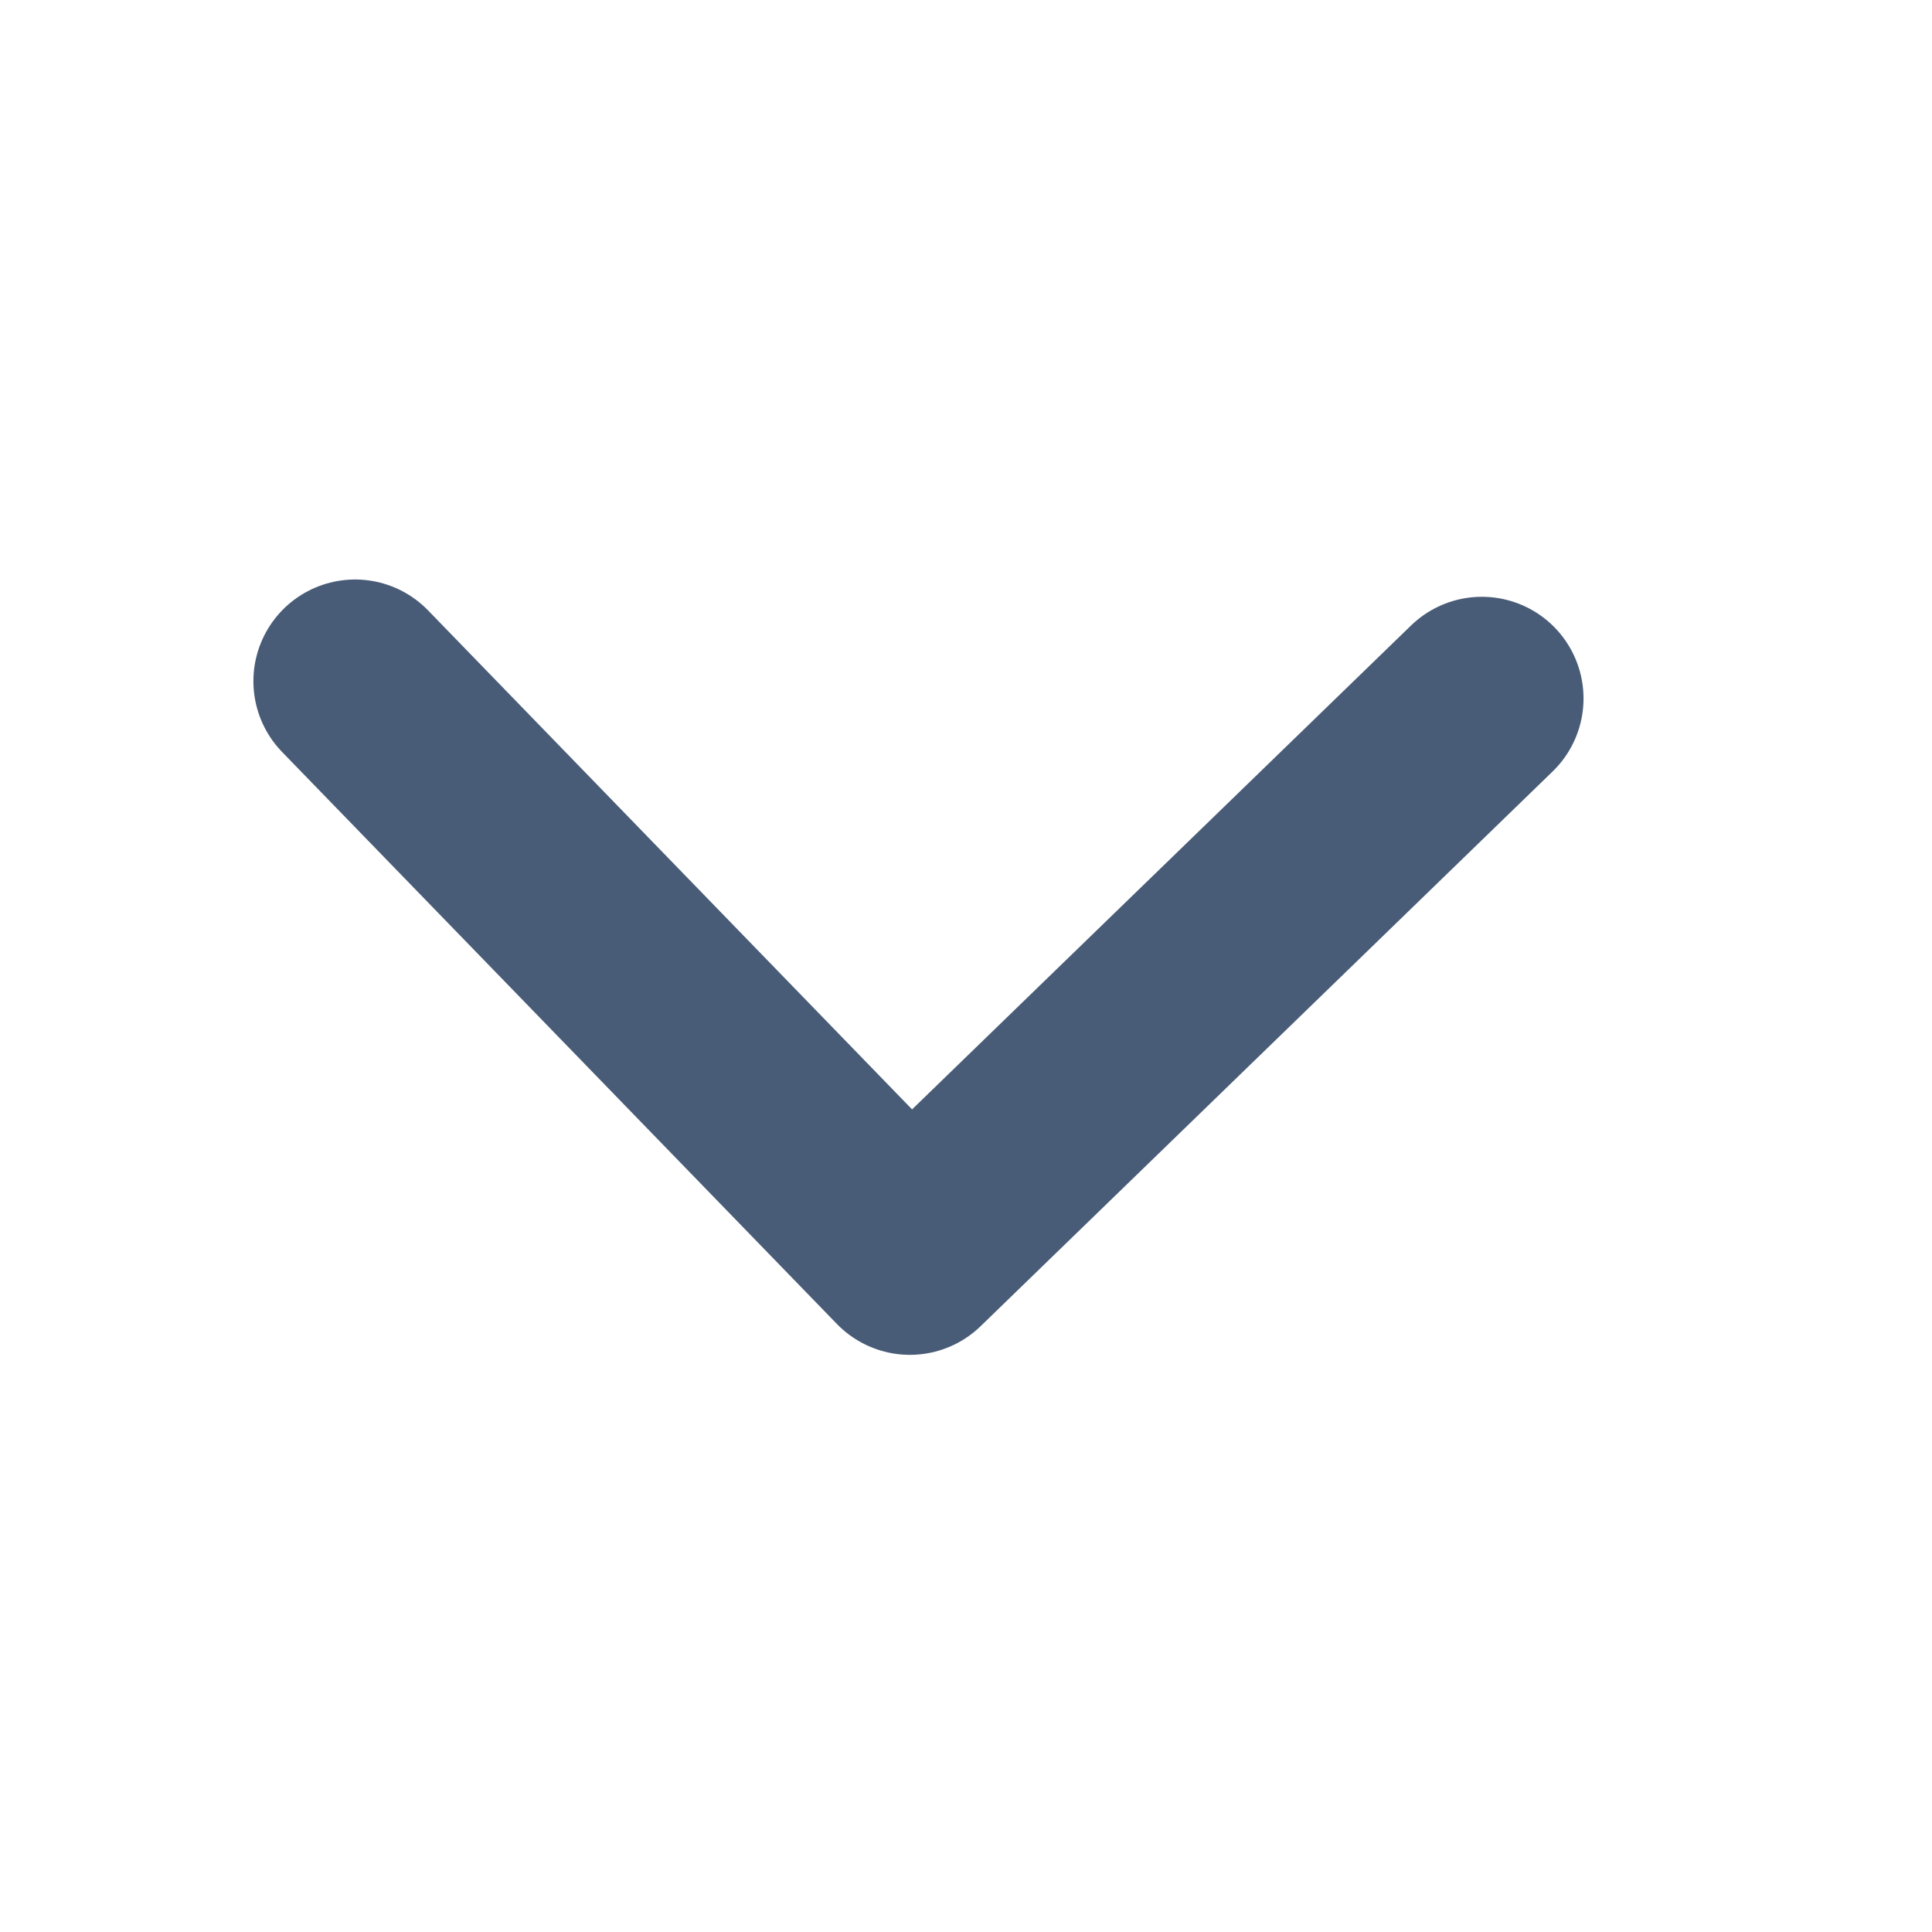 <svg width="19" height="19" viewBox="0 0 19 19" fill="none" xmlns="http://www.w3.org/2000/svg">
<path d="M14.573 6.869L8.948 12.324L3.492 6.699" stroke="#495C77" stroke-width="2" stroke-linecap="round" stroke-linejoin="round"/>
</svg>
